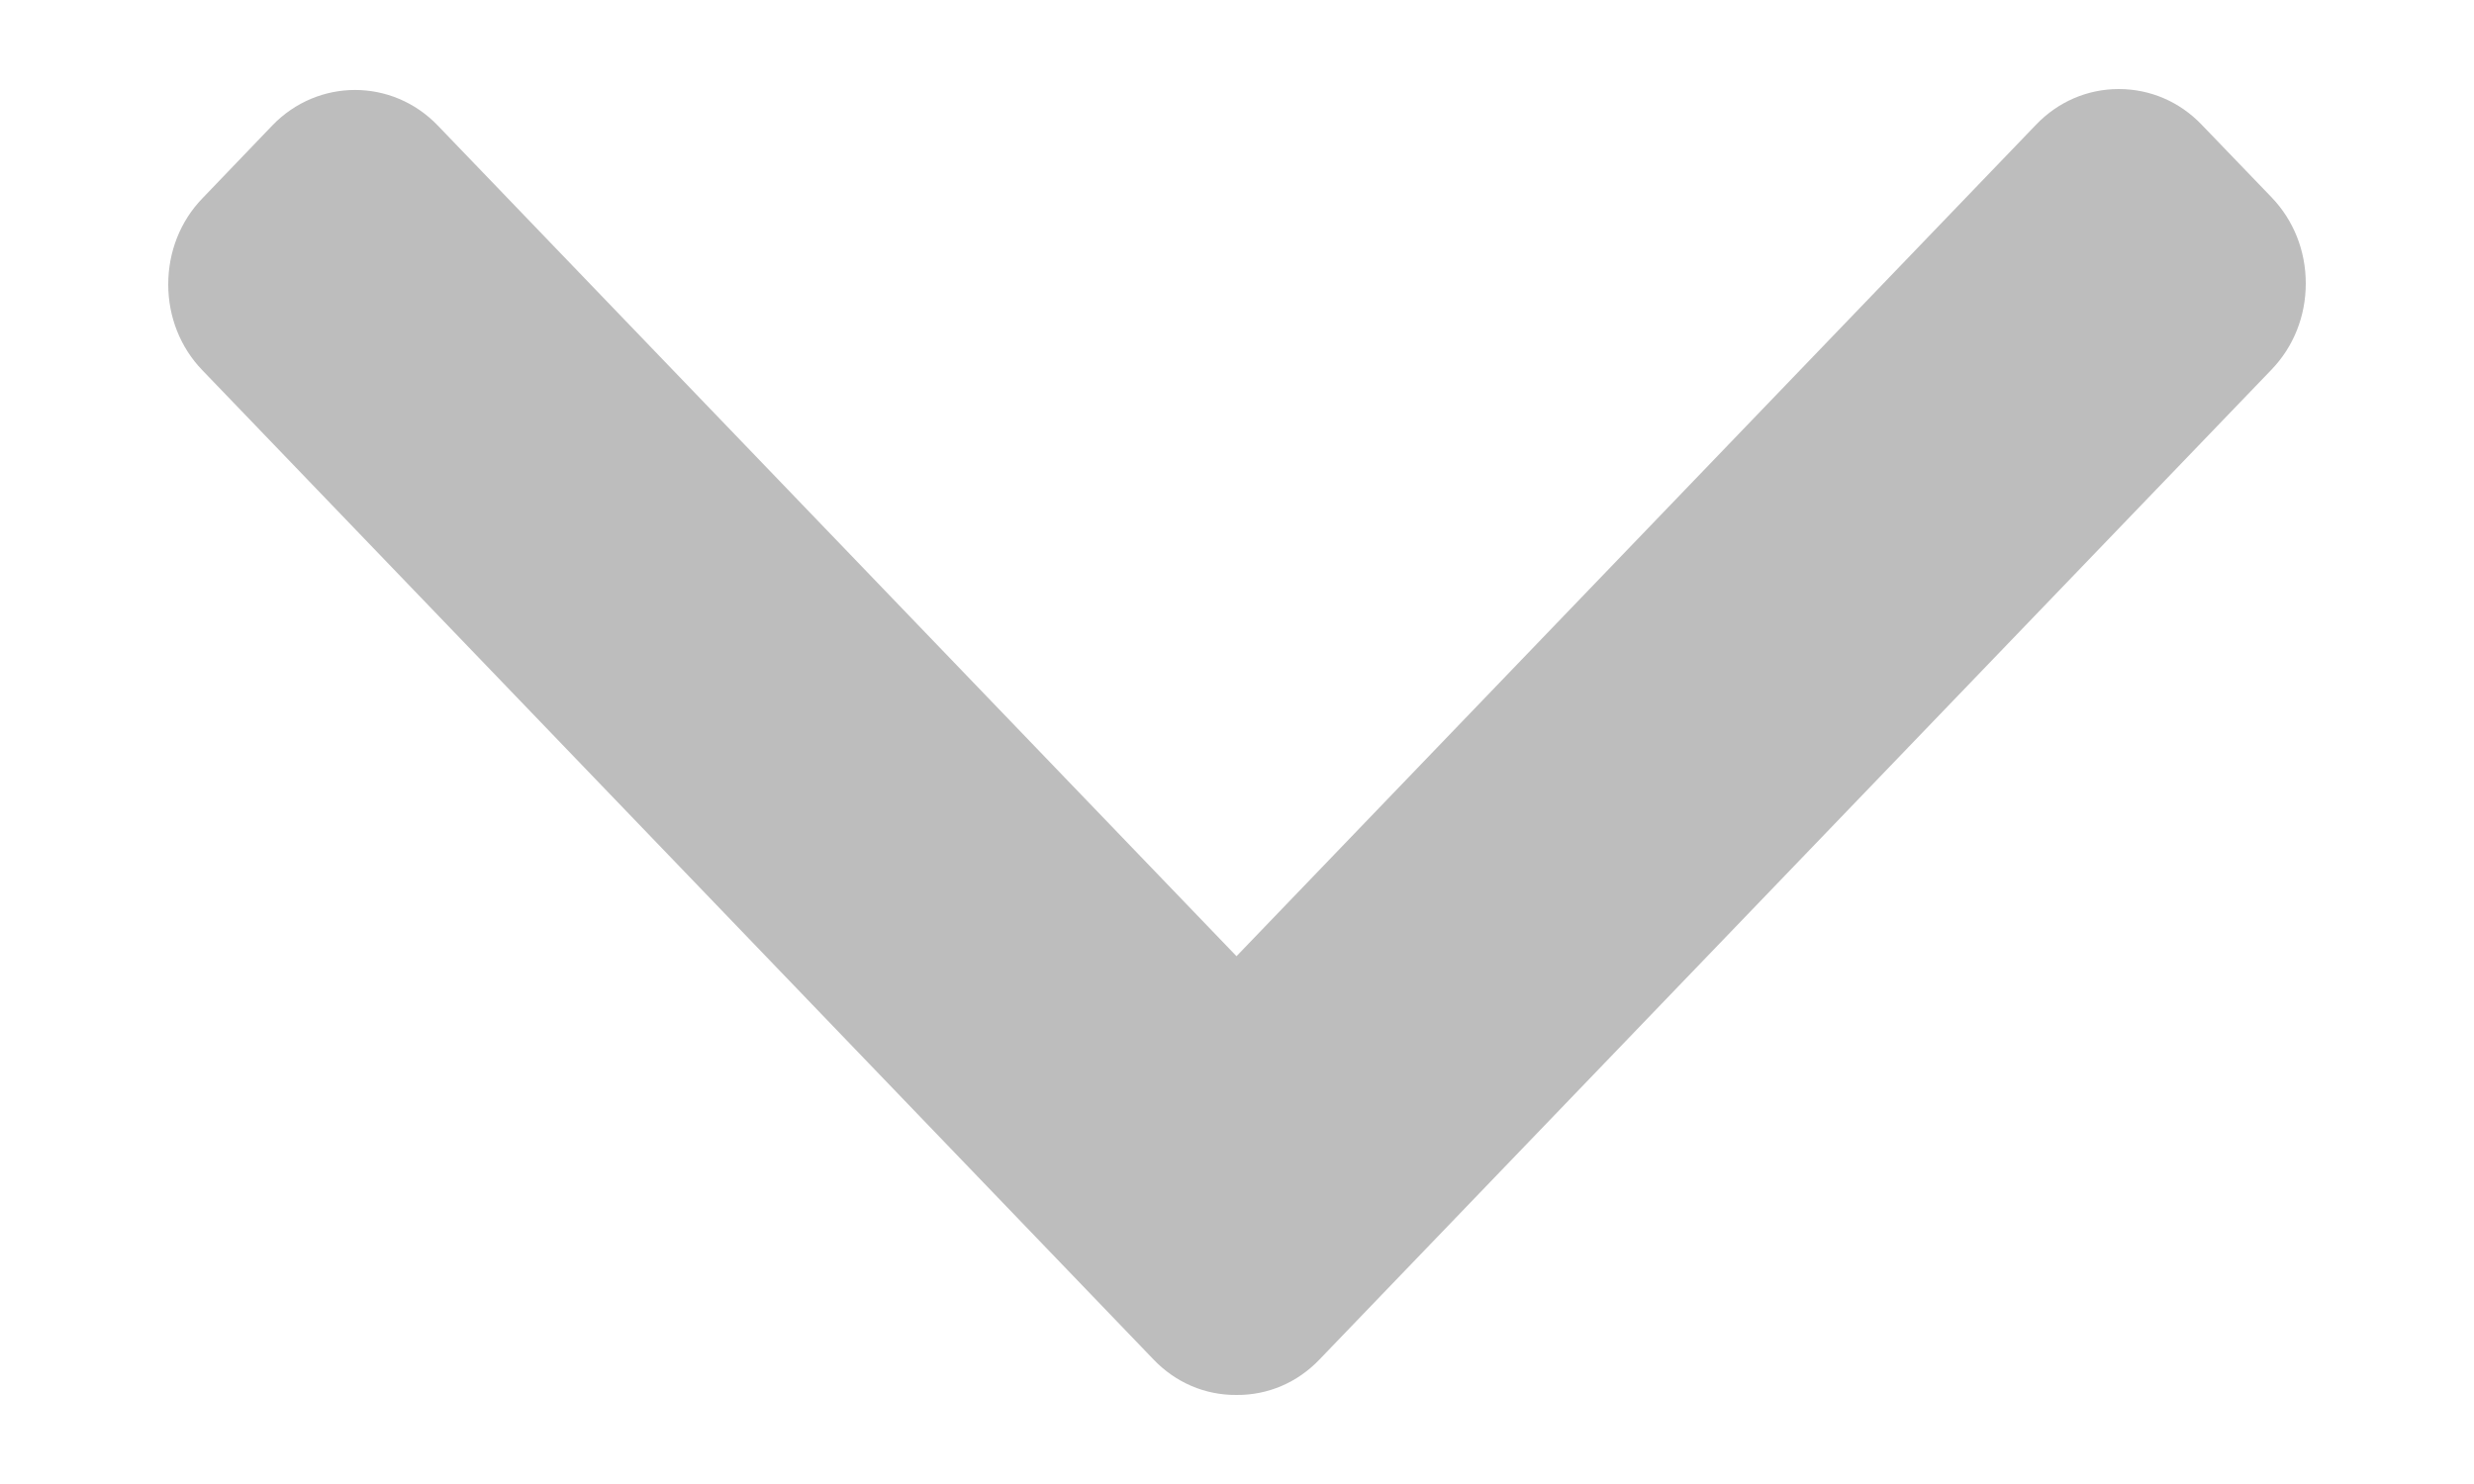 <svg width="10" height="6" viewBox="0 0 10 6" fill="none" xmlns="http://www.w3.org/2000/svg">
<path d="M4.998 3.866L8.23 0.504C8.319 0.411 8.438 0.36 8.564 0.36C8.691 0.36 8.81 0.411 8.899 0.504L9.182 0.798C9.271 0.891 9.32 1.014 9.32 1.146C9.32 1.278 9.271 1.401 9.182 1.494L5.333 5.497C5.244 5.59 5.125 5.641 4.998 5.64C4.871 5.641 4.752 5.59 4.663 5.497L0.818 1.497C0.729 1.405 0.68 1.281 0.68 1.15C0.68 1.018 0.729 0.894 0.818 0.802L1.101 0.507C1.285 0.316 1.585 0.316 1.769 0.507L4.998 3.866Z" fill="#BDBDBD"/>
</svg>
